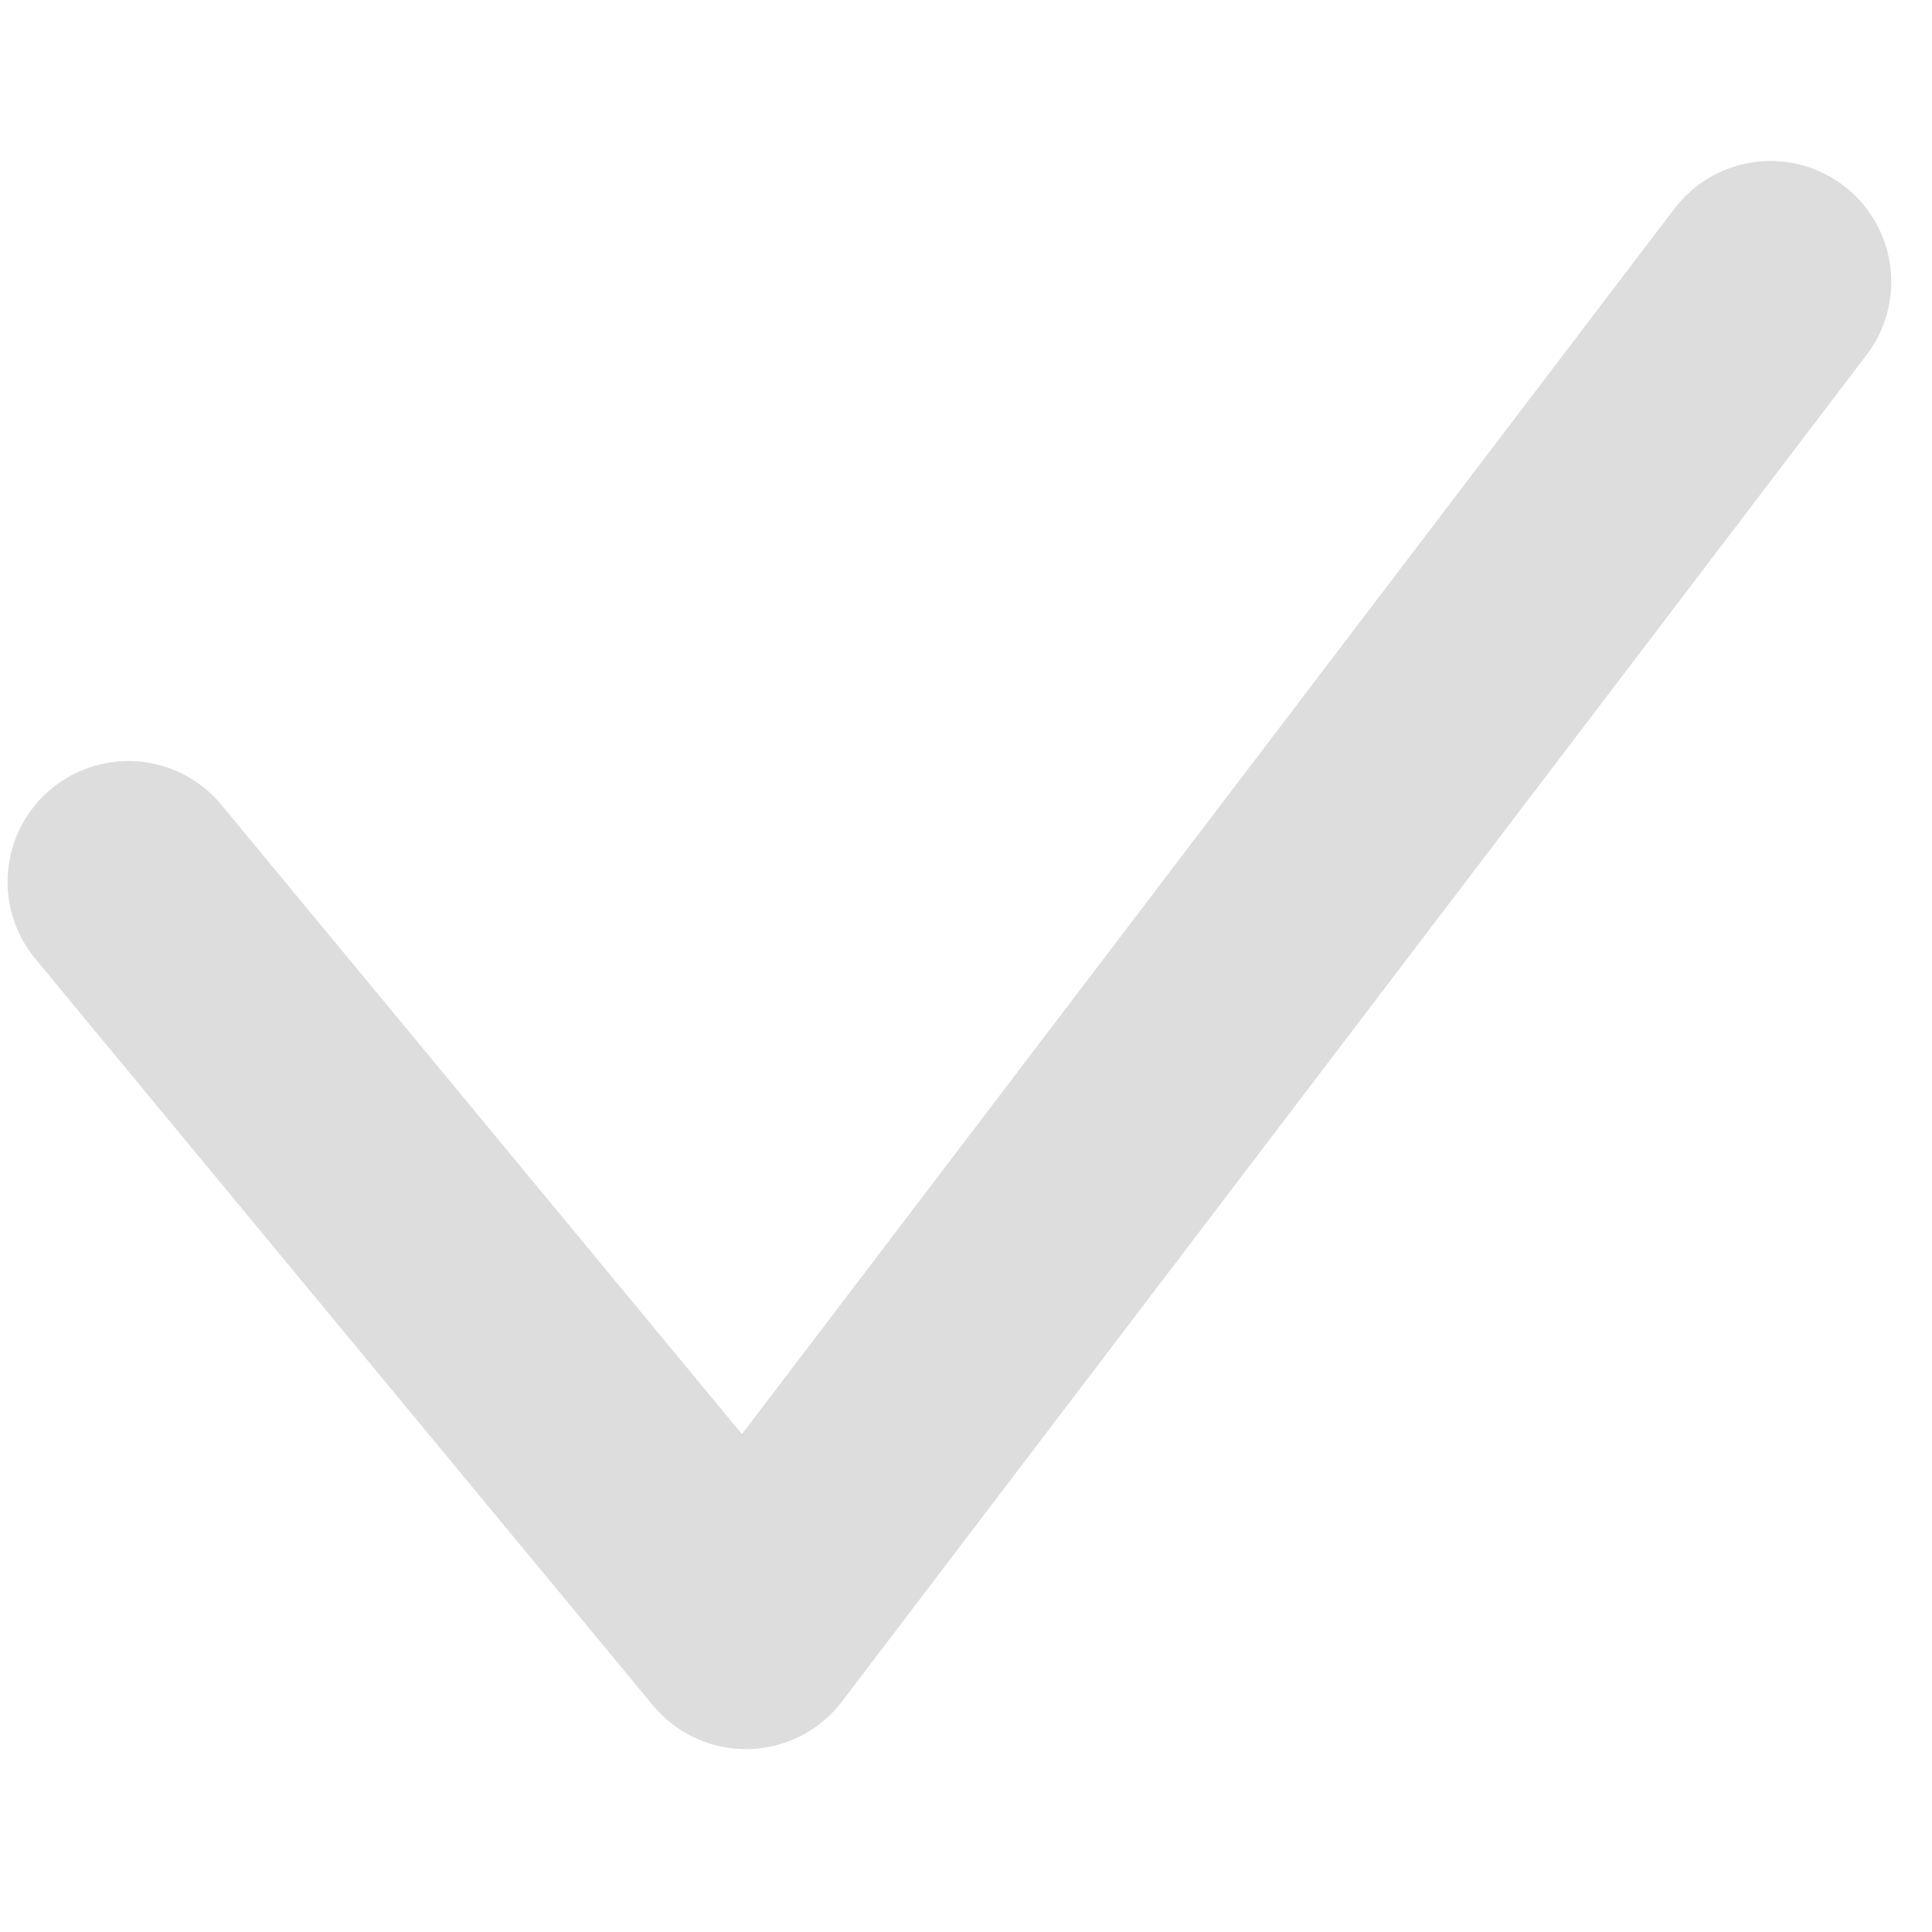 <svg width="12" height="12" viewBox="0 0 12 12" fill="none" xmlns="http://www.w3.org/2000/svg">
<path d="M0.797 5.477L4.633 10.114L10.997 1.75" stroke="#DDDDDD" stroke-width="1.5" stroke-linecap="round" stroke-linejoin="round"/>
</svg>
